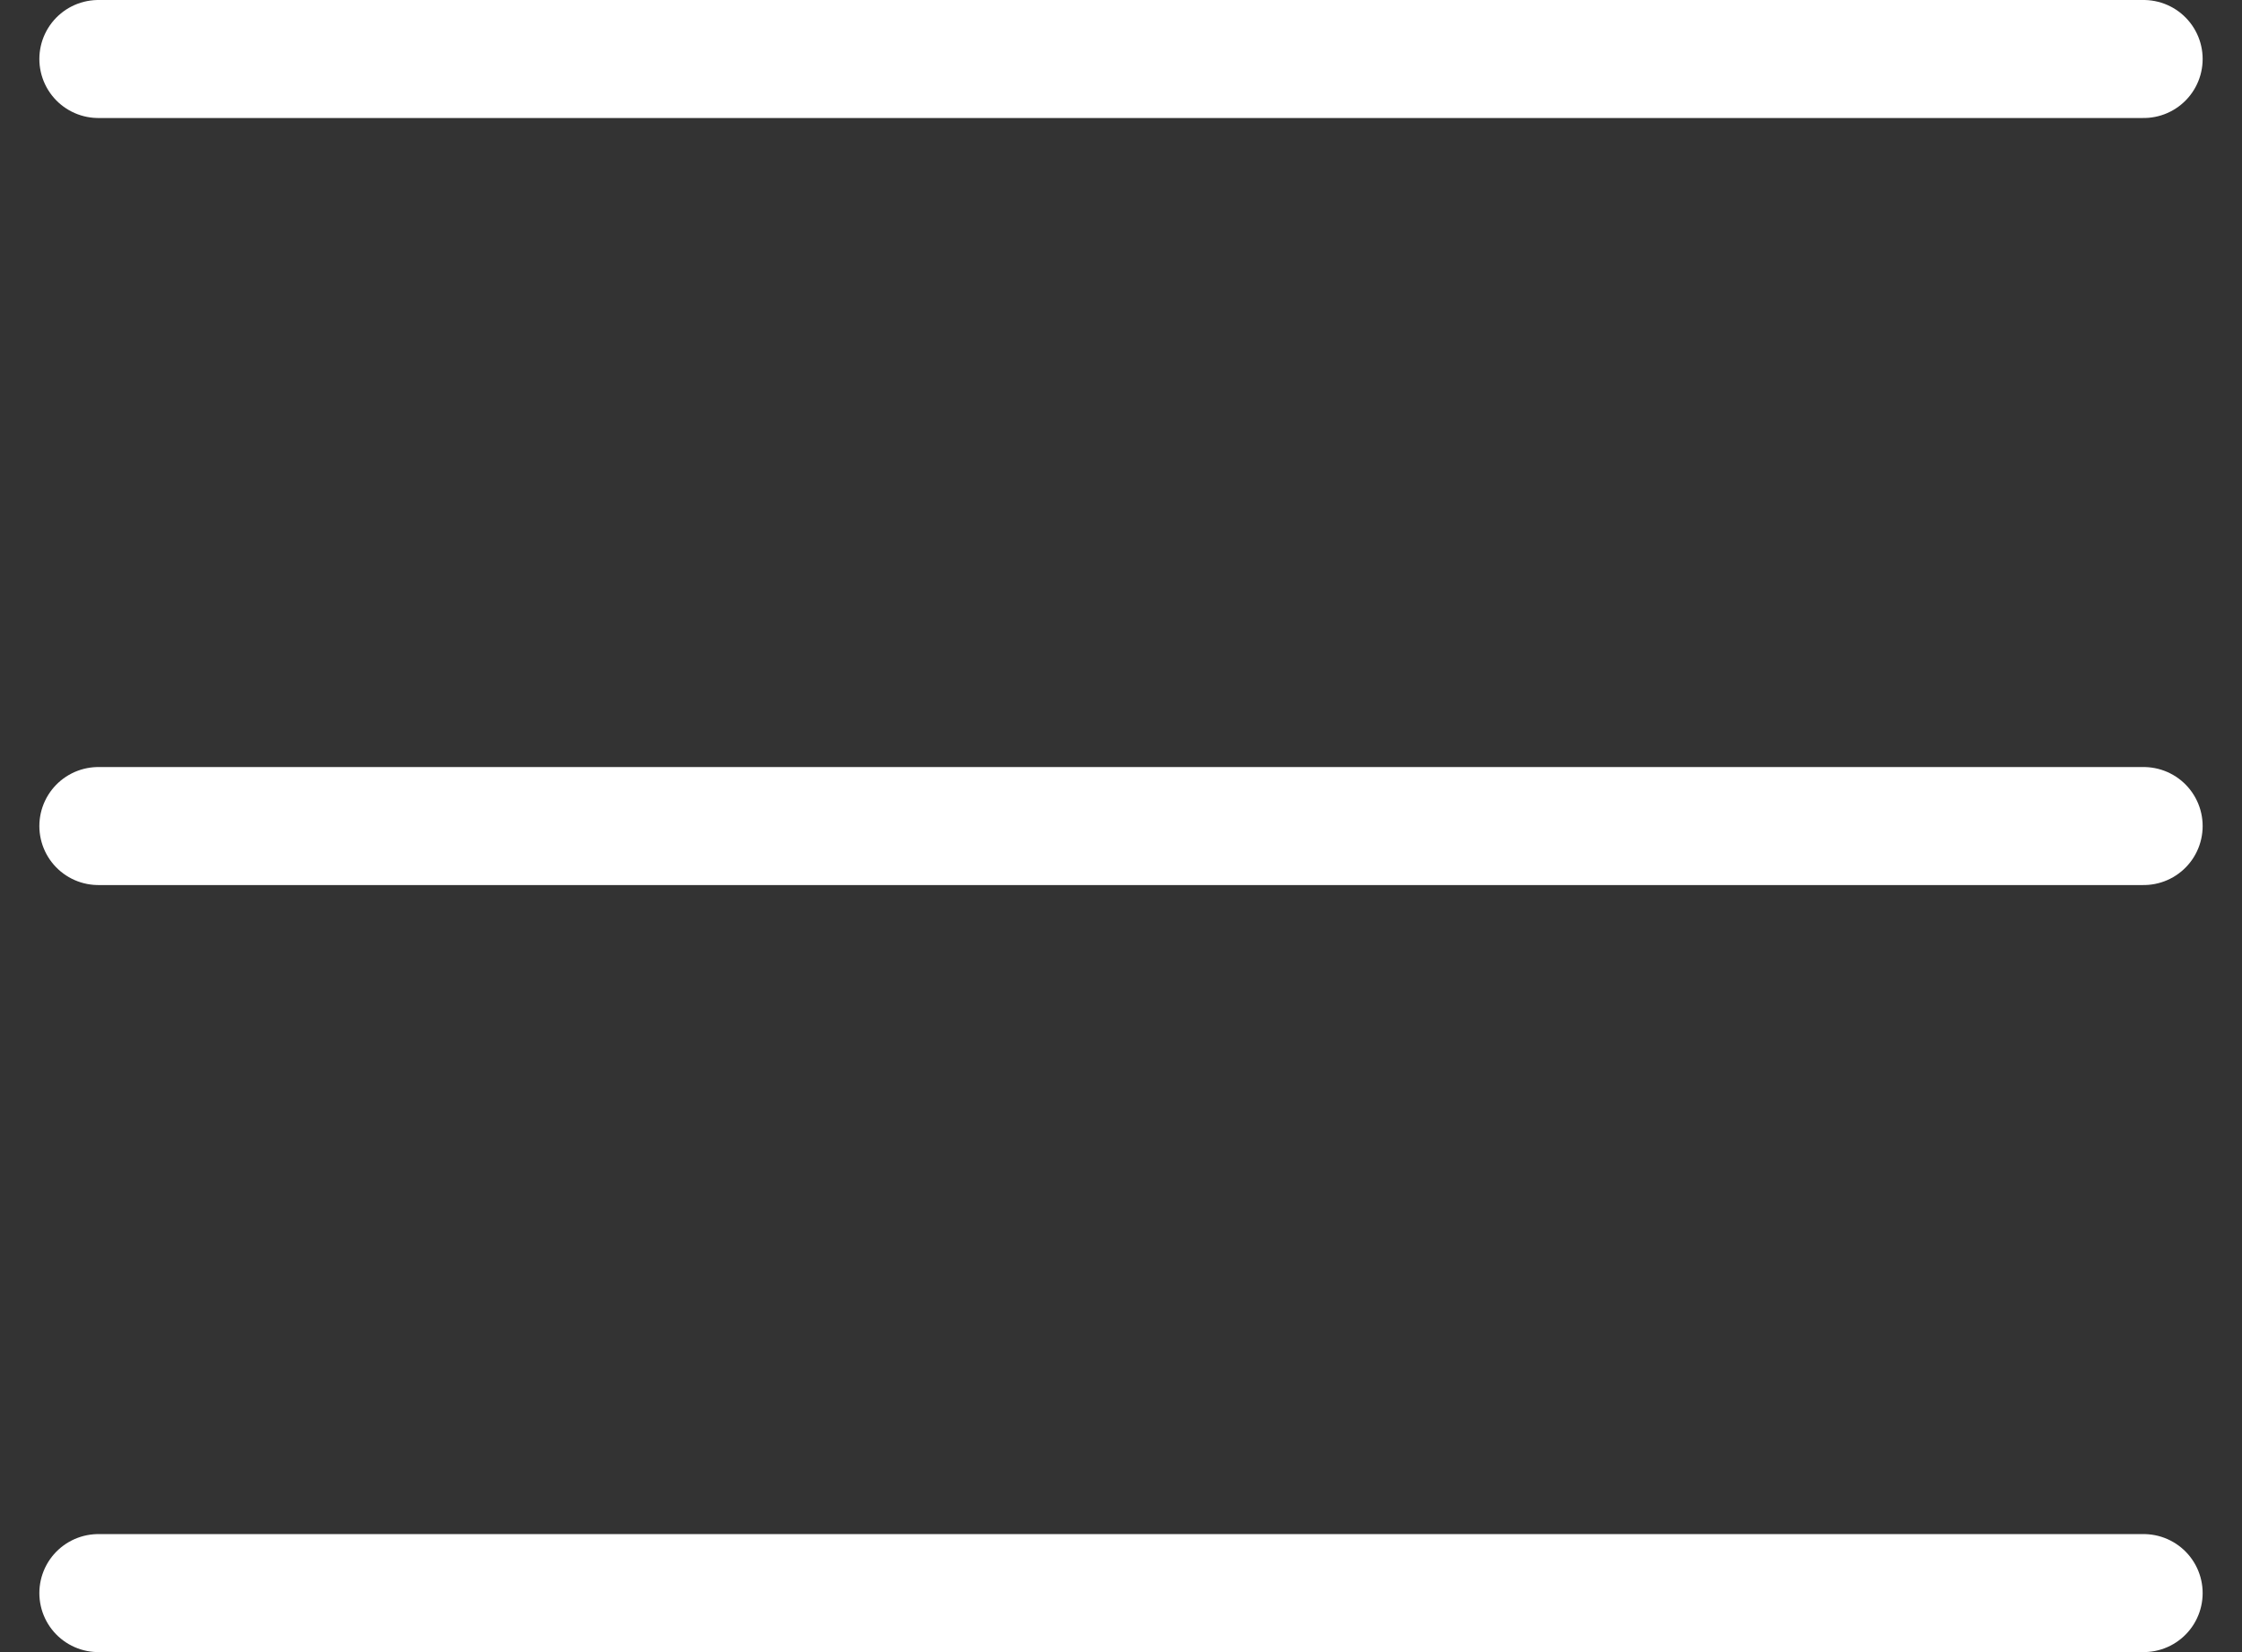 <svg width="38" height="28" viewBox="0 0 38 28" fill="none" xmlns="http://www.w3.org/2000/svg">
<rect x="0" y="0" width="38" height="28" fill="#333333" stroke="none"/>
<path d="M1.667 1H36.333" stroke="white" stroke-width="2" stroke-linecap="round" stroke-linejoin="round"/>
<path d="M1.667 14H36.333" stroke="white" stroke-width="2" stroke-linecap="round" stroke-linejoin="round"/>
<path d="M1.667 27H36.333" stroke="white" stroke-width="2" stroke-linecap="round" stroke-linejoin="round"/>
</svg>
